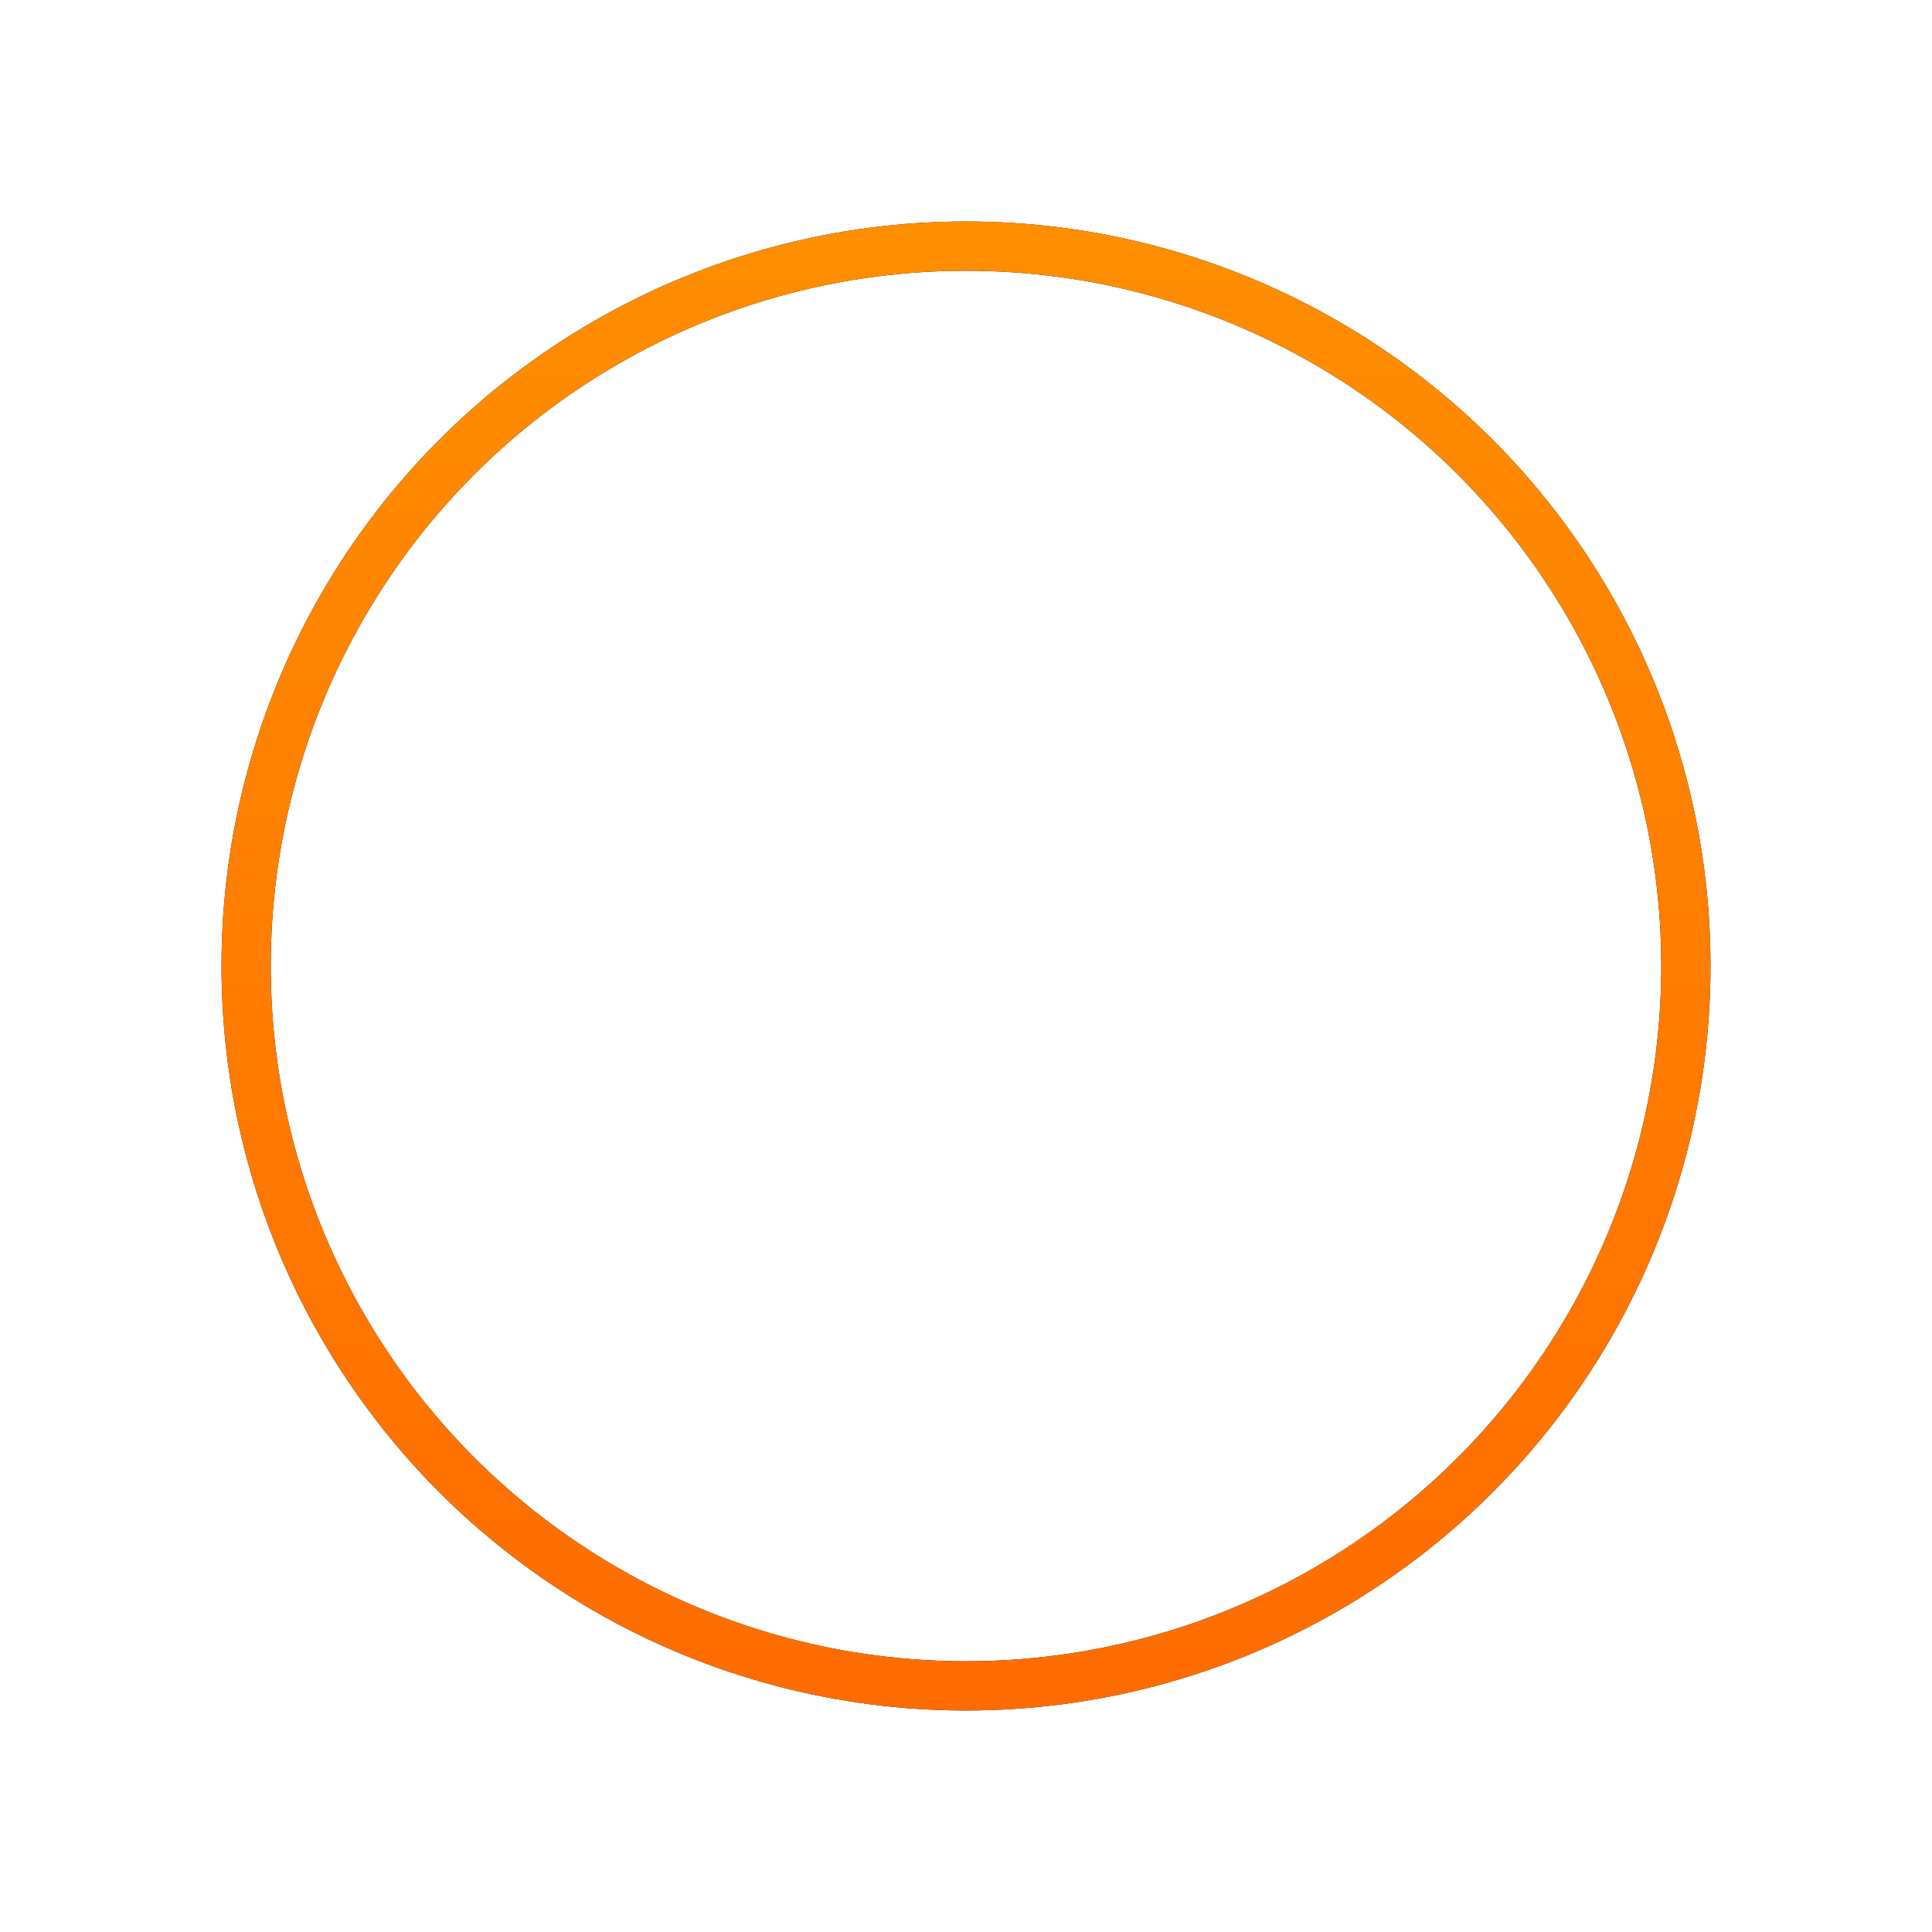 <svg width="157" height="157" viewBox="0 0 157 157" fill="none" xmlns="http://www.w3.org/2000/svg">
<g filter="url(#filter0_dd_16_840)">
<circle cx="78.5" cy="78.5" r="58.5" stroke="black" stroke-width="4"/>
<circle cx="78.5" cy="78.5" r="58.5" stroke="url(#paint0_linear_16_840)" stroke-width="4"/>
</g>
<path d="M72.676 60.385C72.676 61.351 72.434 62.208 71.951 62.955C71.468 63.703 70.803 64.299 69.955 64.746C70.921 65.211 71.687 65.853 72.252 66.674C72.817 67.485 73.1 68.442 73.1 69.545C73.1 71.313 72.498 72.712 71.295 73.742C70.092 74.763 68.456 75.273 66.387 75.273C64.318 75.273 62.677 74.758 61.465 73.728C60.253 72.699 59.647 71.304 59.647 69.545C59.647 68.442 59.929 67.481 60.494 66.66C61.059 65.84 61.82 65.202 62.777 64.746C61.93 64.299 61.264 63.703 60.781 62.955C60.307 62.208 60.07 61.351 60.07 60.385C60.07 58.69 60.635 57.34 61.766 56.338C62.896 55.326 64.432 54.82 66.373 54.82C68.305 54.82 69.837 55.322 70.967 56.324C72.106 57.318 72.676 58.671 72.676 60.385ZM69.135 69.258C69.135 68.392 68.884 67.699 68.383 67.18C67.882 66.66 67.207 66.4 66.359 66.4C65.521 66.4 64.851 66.66 64.35 67.18C63.848 67.69 63.598 68.383 63.598 69.258C63.598 70.106 63.844 70.789 64.336 71.309C64.828 71.828 65.512 72.088 66.387 72.088C67.243 72.088 67.913 71.837 68.397 71.336C68.889 70.835 69.135 70.142 69.135 69.258ZM68.725 60.576C68.725 59.801 68.519 59.182 68.109 58.717C67.699 58.243 67.12 58.006 66.373 58.006C65.635 58.006 65.061 58.234 64.65 58.69C64.24 59.145 64.035 59.774 64.035 60.576C64.035 61.369 64.24 62.007 64.65 62.49C65.061 62.973 65.639 63.215 66.387 63.215C67.134 63.215 67.708 62.973 68.109 62.49C68.519 62.007 68.725 61.369 68.725 60.576ZM76.148 73.059C76.148 72.43 76.358 71.919 76.777 71.527C77.206 71.135 77.739 70.939 78.377 70.939C79.024 70.939 79.557 71.135 79.977 71.527C80.405 71.919 80.619 72.43 80.619 73.059C80.619 73.678 80.409 74.184 79.99 74.576C79.571 74.959 79.033 75.15 78.377 75.15C77.73 75.15 77.197 74.959 76.777 74.576C76.358 74.184 76.148 73.678 76.148 73.059ZM93.17 67.043C92.14 68.055 90.937 68.561 89.561 68.561C87.801 68.561 86.393 67.959 85.336 66.756C84.279 65.544 83.75 63.912 83.75 61.861C83.75 60.558 84.033 59.364 84.598 58.279C85.172 57.185 85.969 56.338 86.99 55.736C88.011 55.126 89.159 54.82 90.436 54.82C91.748 54.82 92.915 55.148 93.936 55.805C94.956 56.461 95.749 57.404 96.314 58.635C96.88 59.865 97.167 61.273 97.176 62.859V64.322C97.176 67.64 96.351 70.247 94.701 72.143C93.051 74.038 90.713 75.05 87.688 75.178L86.717 75.191V71.897L87.592 71.883C91.028 71.728 92.887 70.115 93.17 67.043ZM90.531 65.539C91.169 65.539 91.716 65.375 92.172 65.047C92.637 64.719 92.988 64.322 93.225 63.857V62.23C93.225 60.891 92.969 59.852 92.459 59.113C91.949 58.375 91.265 58.006 90.408 58.006C89.615 58.006 88.963 58.37 88.453 59.1C87.943 59.82 87.688 60.727 87.688 61.82C87.688 62.905 87.934 63.798 88.426 64.5C88.927 65.193 89.629 65.539 90.531 65.539Z" fill="white"/>
<path d="M41.766 95.125H40.422V100H38.453V88.625H40.422V93.406H41.508L44.852 88.625H47.273L43.367 94.07L47.617 100H45.242L41.766 95.125ZM53.805 91.547H55.695V100H53.805V94.359L50.492 100H48.602V91.547H50.492V97.188L53.805 91.547ZM64.875 100H62.977V96.586H59.688V100H57.789V91.547H59.688V95.07H62.977V91.547H64.875V100ZM66.547 95.695C66.547 94.867 66.711 94.122 67.039 93.461C67.367 92.794 67.828 92.284 68.422 91.93C69.016 91.57 69.698 91.391 70.469 91.391C71.609 91.391 72.534 91.758 73.242 92.492C73.956 93.227 74.341 94.201 74.398 95.414L74.406 95.859C74.406 96.693 74.245 97.438 73.922 98.094C73.604 98.75 73.146 99.258 72.547 99.617C71.953 99.977 71.266 100.156 70.484 100.156C69.292 100.156 68.336 99.76 67.617 98.969C66.904 98.172 66.547 97.112 66.547 95.789V95.695ZM68.445 95.859C68.445 96.729 68.625 97.412 68.984 97.906C69.344 98.396 69.844 98.641 70.484 98.641C71.125 98.641 71.622 98.391 71.977 97.891C72.336 97.391 72.516 96.659 72.516 95.695C72.516 94.841 72.331 94.164 71.961 93.664C71.596 93.164 71.099 92.914 70.469 92.914C69.849 92.914 69.357 93.162 68.992 93.656C68.628 94.146 68.445 94.88 68.445 95.859ZM83.18 100H81.281V93.078H77.984V100H76.086V91.547H83.18V100ZM84.844 95.695C84.844 94.867 85.008 94.122 85.336 93.461C85.664 92.794 86.125 92.284 86.719 91.93C87.312 91.57 87.995 91.391 88.766 91.391C89.906 91.391 90.831 91.758 91.539 92.492C92.253 93.227 92.638 94.201 92.695 95.414L92.703 95.859C92.703 96.693 92.542 97.438 92.219 98.094C91.901 98.75 91.443 99.258 90.844 99.617C90.25 99.977 89.562 100.156 88.781 100.156C87.588 100.156 86.633 99.76 85.914 98.969C85.201 98.172 84.844 97.112 84.844 95.789V95.695ZM86.742 95.859C86.742 96.729 86.922 97.412 87.281 97.906C87.641 98.396 88.141 98.641 88.781 98.641C89.422 98.641 89.919 98.391 90.273 97.891C90.633 97.391 90.812 96.659 90.812 95.695C90.812 94.841 90.628 94.164 90.258 93.664C89.893 93.164 89.396 92.914 88.766 92.914C88.146 92.914 87.654 93.162 87.289 93.656C86.924 94.146 86.742 94.88 86.742 95.859ZM99.586 91.547H101.477V100H99.586V94.359L96.273 100H94.383V91.547H96.273V97.188L99.586 91.547ZM106.969 98.641C107.443 98.641 107.836 98.503 108.148 98.227C108.461 97.951 108.628 97.609 108.648 97.203H110.438C110.417 97.729 110.253 98.221 109.945 98.68C109.638 99.133 109.221 99.492 108.695 99.758C108.169 100.023 107.602 100.156 106.992 100.156C105.81 100.156 104.872 99.773 104.18 99.008C103.487 98.242 103.141 97.185 103.141 95.836V95.641C103.141 94.354 103.484 93.326 104.172 92.555C104.859 91.779 105.797 91.391 106.984 91.391C107.99 91.391 108.807 91.685 109.438 92.273C110.073 92.857 110.406 93.625 110.438 94.578H108.648C108.628 94.094 108.461 93.695 108.148 93.383C107.841 93.07 107.448 92.914 106.969 92.914C106.354 92.914 105.88 93.138 105.547 93.586C105.214 94.029 105.044 94.703 105.039 95.609V95.914C105.039 96.831 105.203 97.516 105.531 97.969C105.865 98.417 106.344 98.641 106.969 98.641ZM114.875 96.656H113.914V100H112.016V91.547H113.914V94.922H114.75L117.086 91.547H119.43L116.375 95.594L119.688 100H117.219L114.875 96.656Z" fill="white"/>
<defs>
<filter id="filter0_dd_16_840" x="0" y="0" width="157" height="157" filterUnits="userSpaceOnUse" color-interpolation-filters="sRGB">
<feFlood flood-opacity="0" result="BackgroundImageFix"/>
<feColorMatrix in="SourceAlpha" type="matrix" values="0 0 0 0 0 0 0 0 0 0 0 0 0 0 0 0 0 0 127 0" result="hardAlpha"/>
<feOffset dx="6" dy="6"/>
<feGaussianBlur stdDeviation="6"/>
<feColorMatrix type="matrix" values="0 0 0 0 0 0 0 0 0 0 0 0 0 0 0 0 0 0 1 0"/>
<feBlend mode="normal" in2="BackgroundImageFix" result="effect1_dropShadow_16_840"/>
<feColorMatrix in="SourceAlpha" type="matrix" values="0 0 0 0 0 0 0 0 0 0 0 0 0 0 0 0 0 0 127 0" result="hardAlpha"/>
<feOffset dx="-6" dy="-6"/>
<feGaussianBlur stdDeviation="6"/>
<feColorMatrix type="matrix" values="0 0 0 0 0.325 0 0 0 0 0.325 0 0 0 0 0.325 0 0 0 1 0"/>
<feBlend mode="normal" in2="effect1_dropShadow_16_840" result="effect2_dropShadow_16_840"/>
<feBlend mode="normal" in="SourceGraphic" in2="effect2_dropShadow_16_840" result="shape"/>
</filter>
<linearGradient id="paint0_linear_16_840" x1="78.5" y1="18" x2="78.5" y2="139" gradientUnits="userSpaceOnUse">
<stop stop-color="#FF8E00"/>
<stop offset="1" stop-color="#FF6C01"/>
</linearGradient>
</defs>
</svg>

